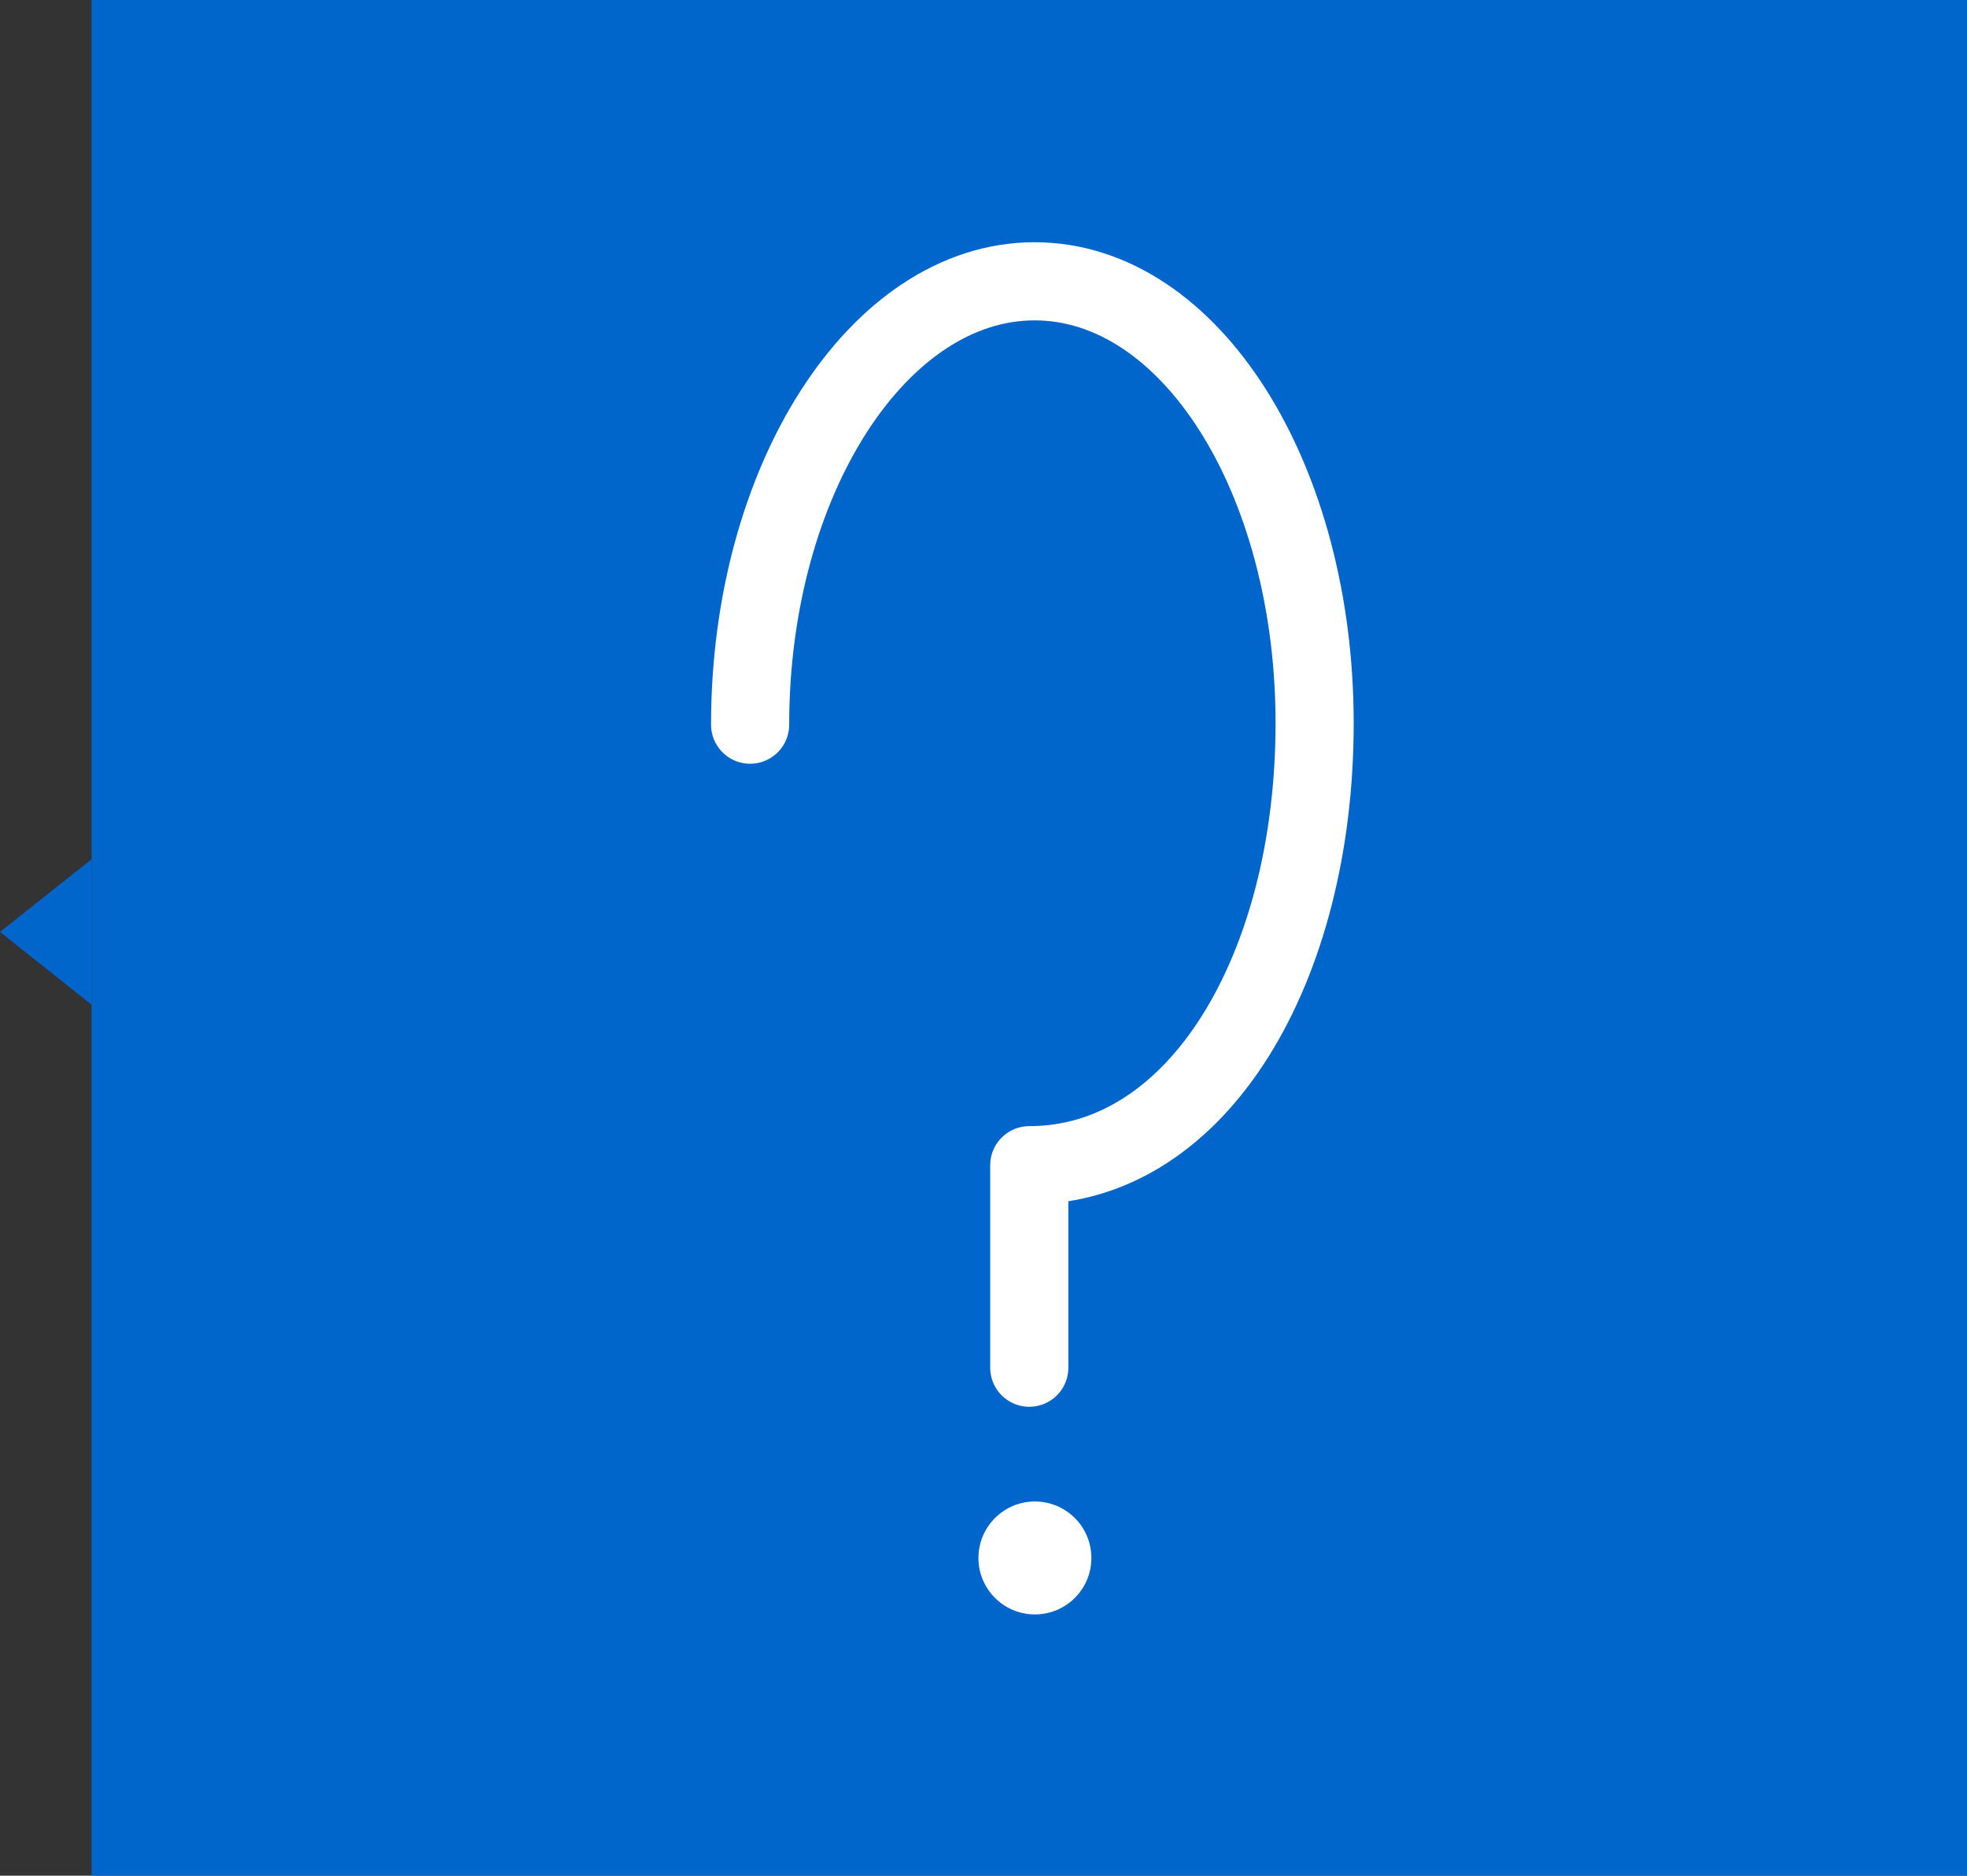 <?xml version="1.0" encoding="utf-8"?>
<!-- Generator: Adobe Illustrator 16.0.0, SVG Export Plug-In . SVG Version: 6.00 Build 0)  -->
<!DOCTYPE svg PUBLIC "-//W3C//DTD SVG 1.1//EN" "http://www.w3.org/Graphics/SVG/1.1/DTD/svg11.dtd">
<svg version="1.1" xmlns="http://www.w3.org/2000/svg" xmlns:xlink="http://www.w3.org/1999/xlink" x="0px" y="0px"
	 width="151.031px" height="144px" viewBox="0 0 151.031 144" enable-background="new 0 0 151.031 144" xml:space="preserve">
<rect x="0" y="0" width="151.031" height="144" fill="#333333" stroke="none"/>
<g id="Layer_1">
	<polygon fill="#0066CC" stroke="#0066CC" stroke-miterlimit="10" points="7.531,143.5 150.531,143.5 150.531,80.235 150.531,0.5 
		7.531,0.5 	"/>
	<polygon fill="#0066CC" stroke="#0066CC" stroke-miterlimit="10" points="0.804,71.547 6.531,76.093 6.531,67 	"/>
</g>
<g id="Layer_2">
	<path fill="none" stroke="#FFFFFF" stroke-width="6" stroke-linecap="round" stroke-linejoin="round" stroke-miterlimit="10" d="
		M57.596,55.634c0-18.759,9.855-34.038,21.842-34.038c11.988,0,21.502,15.171,21.502,33.93s-8.91,33.93-21.91,33.93V105"/>
	<path fill="none" stroke="#FFFFFF" stroke-width="6" stroke-miterlimit="10" d="M40.698,63.667"/>
	<path fill="#FFFFFF" d="M83.799,119.608c0,2.395-1.941,4.334-4.336,4.334s-4.336-1.939-4.336-4.334
		c0-2.396,1.941-4.336,4.336-4.336S83.799,117.211,83.799,119.608z"/>
</g>
</svg>

